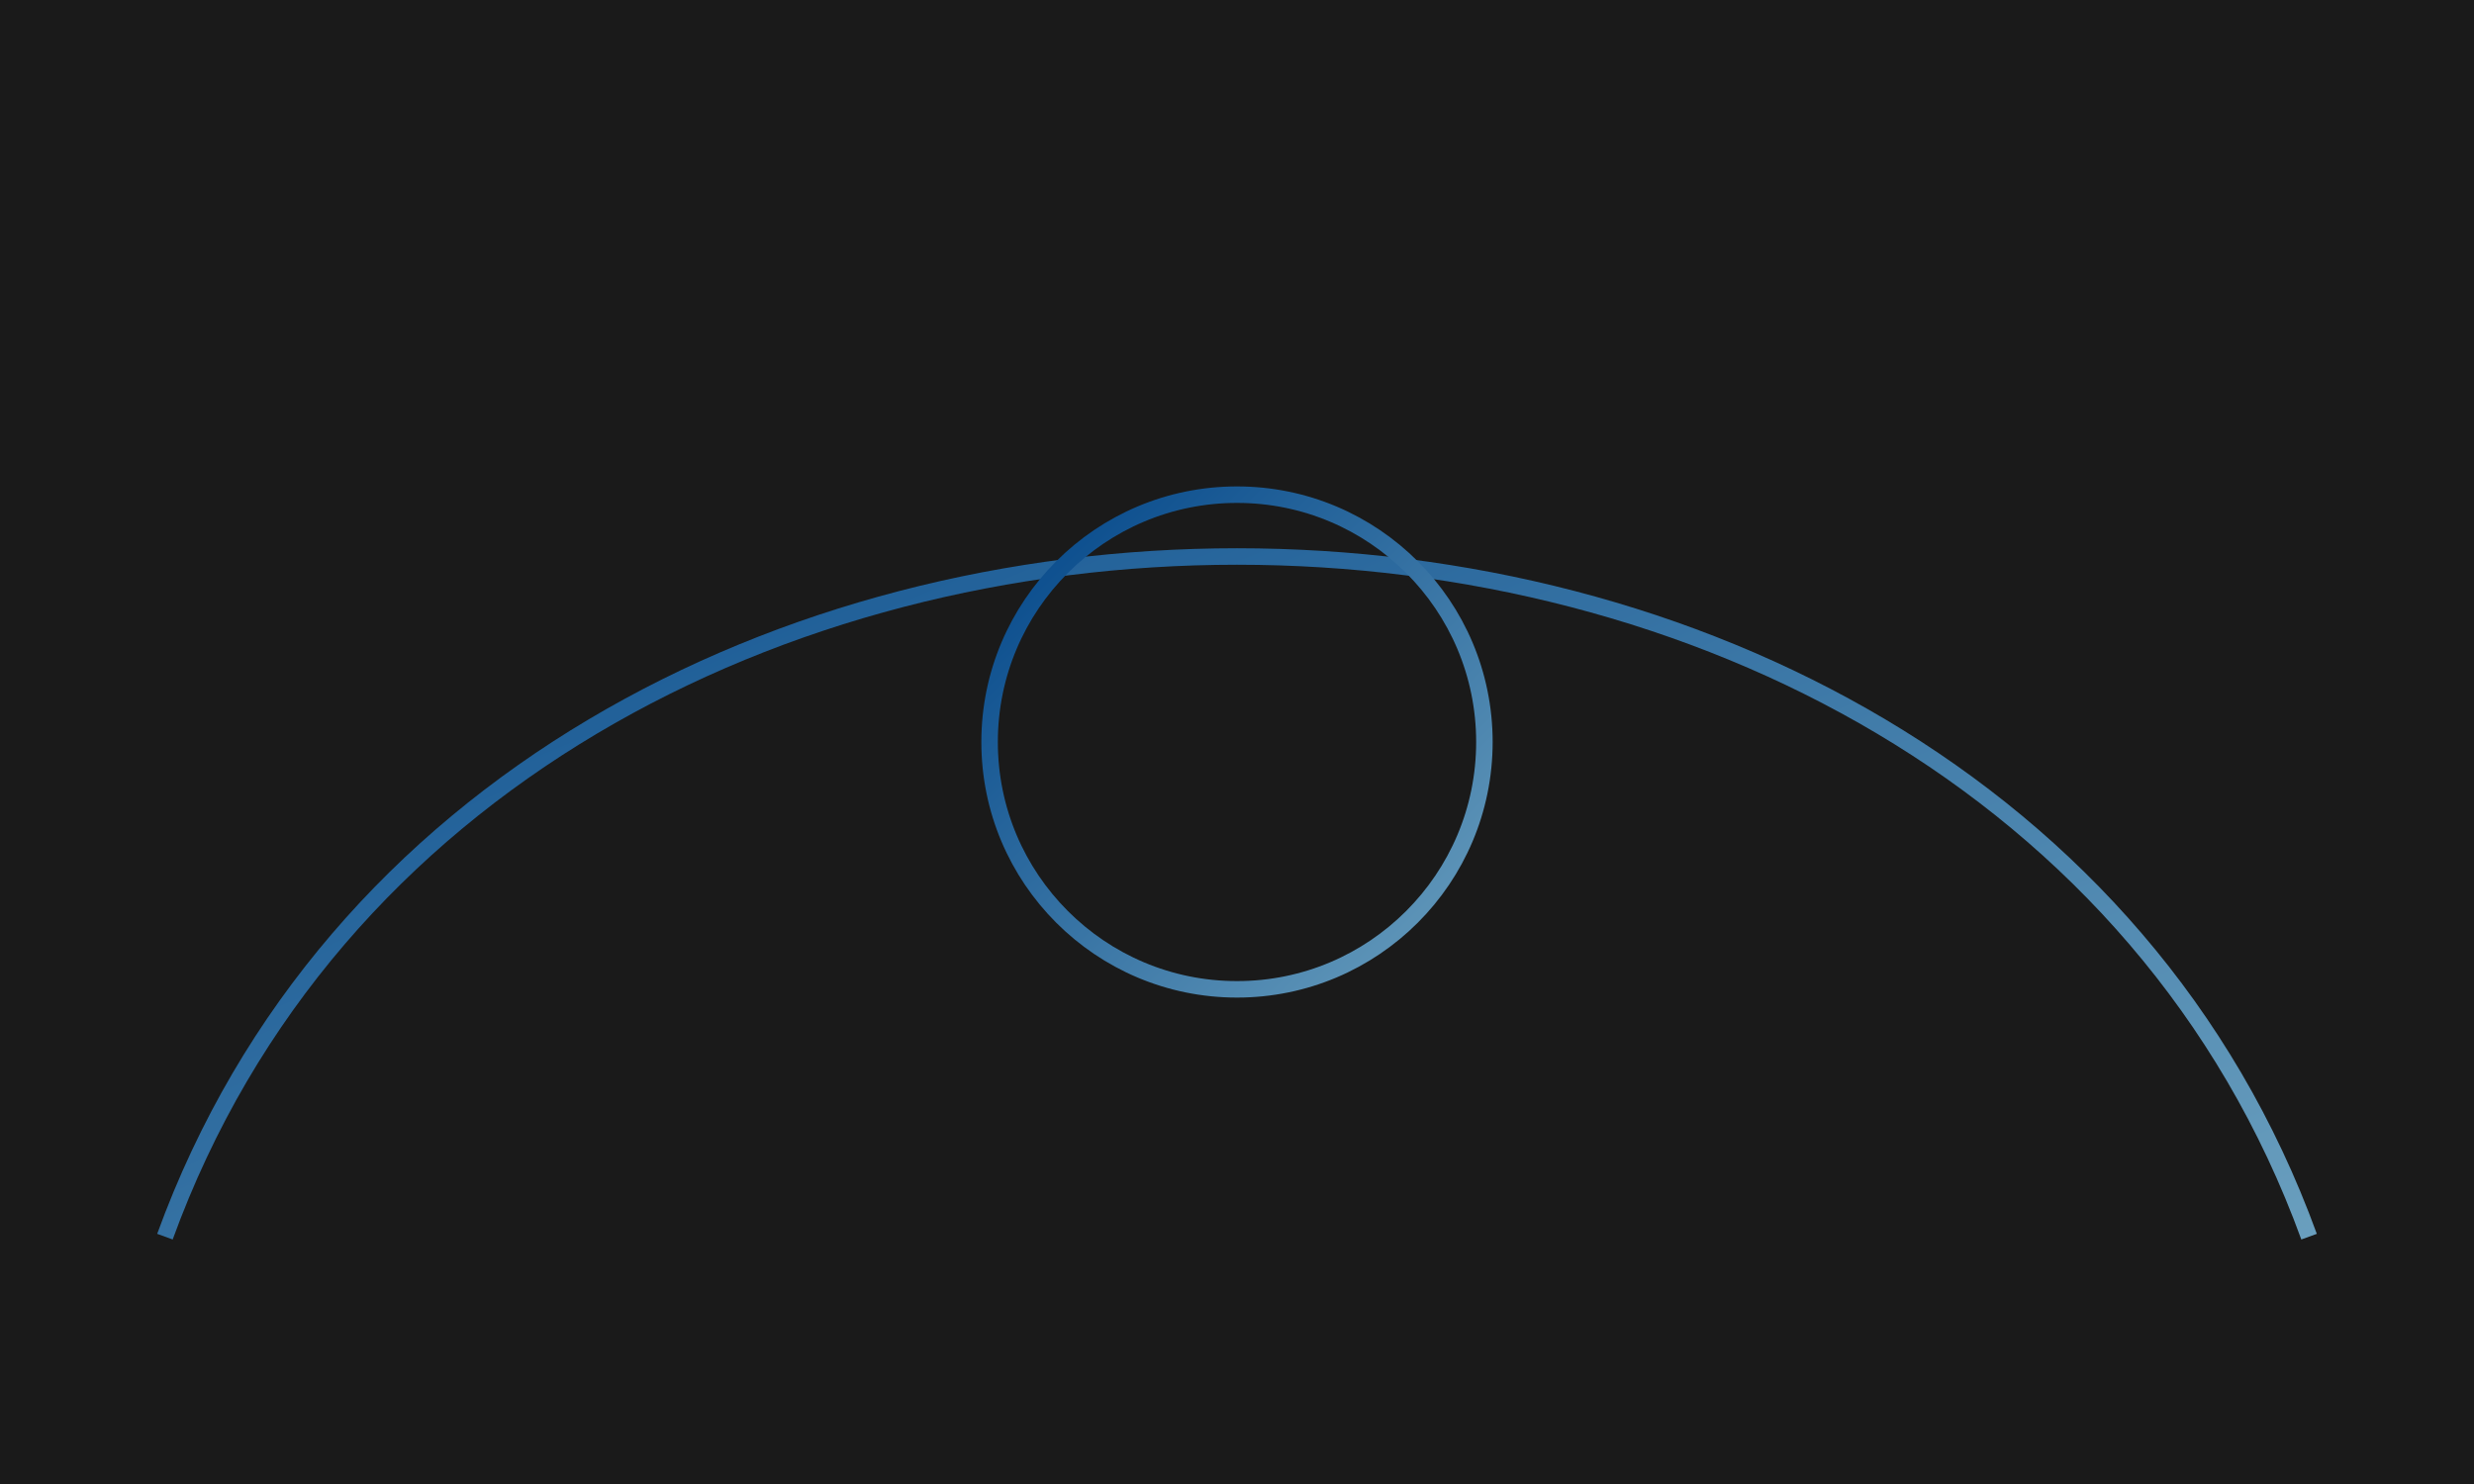 
<svg xmlns="http://www.w3.org/2000/svg" viewBox="0 0 300 180">
  <defs>
    <linearGradient id="gc" x1="0" y1="0" x2="1" y2="1">
      <stop offset="0%" stop-color="#004488"/>
      <stop offset="100%" stop-color="#6A9FBE"/>
    </linearGradient>
  </defs>
  <rect width="100%" height="100%" fill="#1a1a1a"/>
  <g stroke="url(#gc)" fill="none" stroke-width="2">
    <path d="M20 150c40-110 220-110 260 0"/>
    <circle cx="150" cy="90" r="30"/>
  </g>
</svg>

